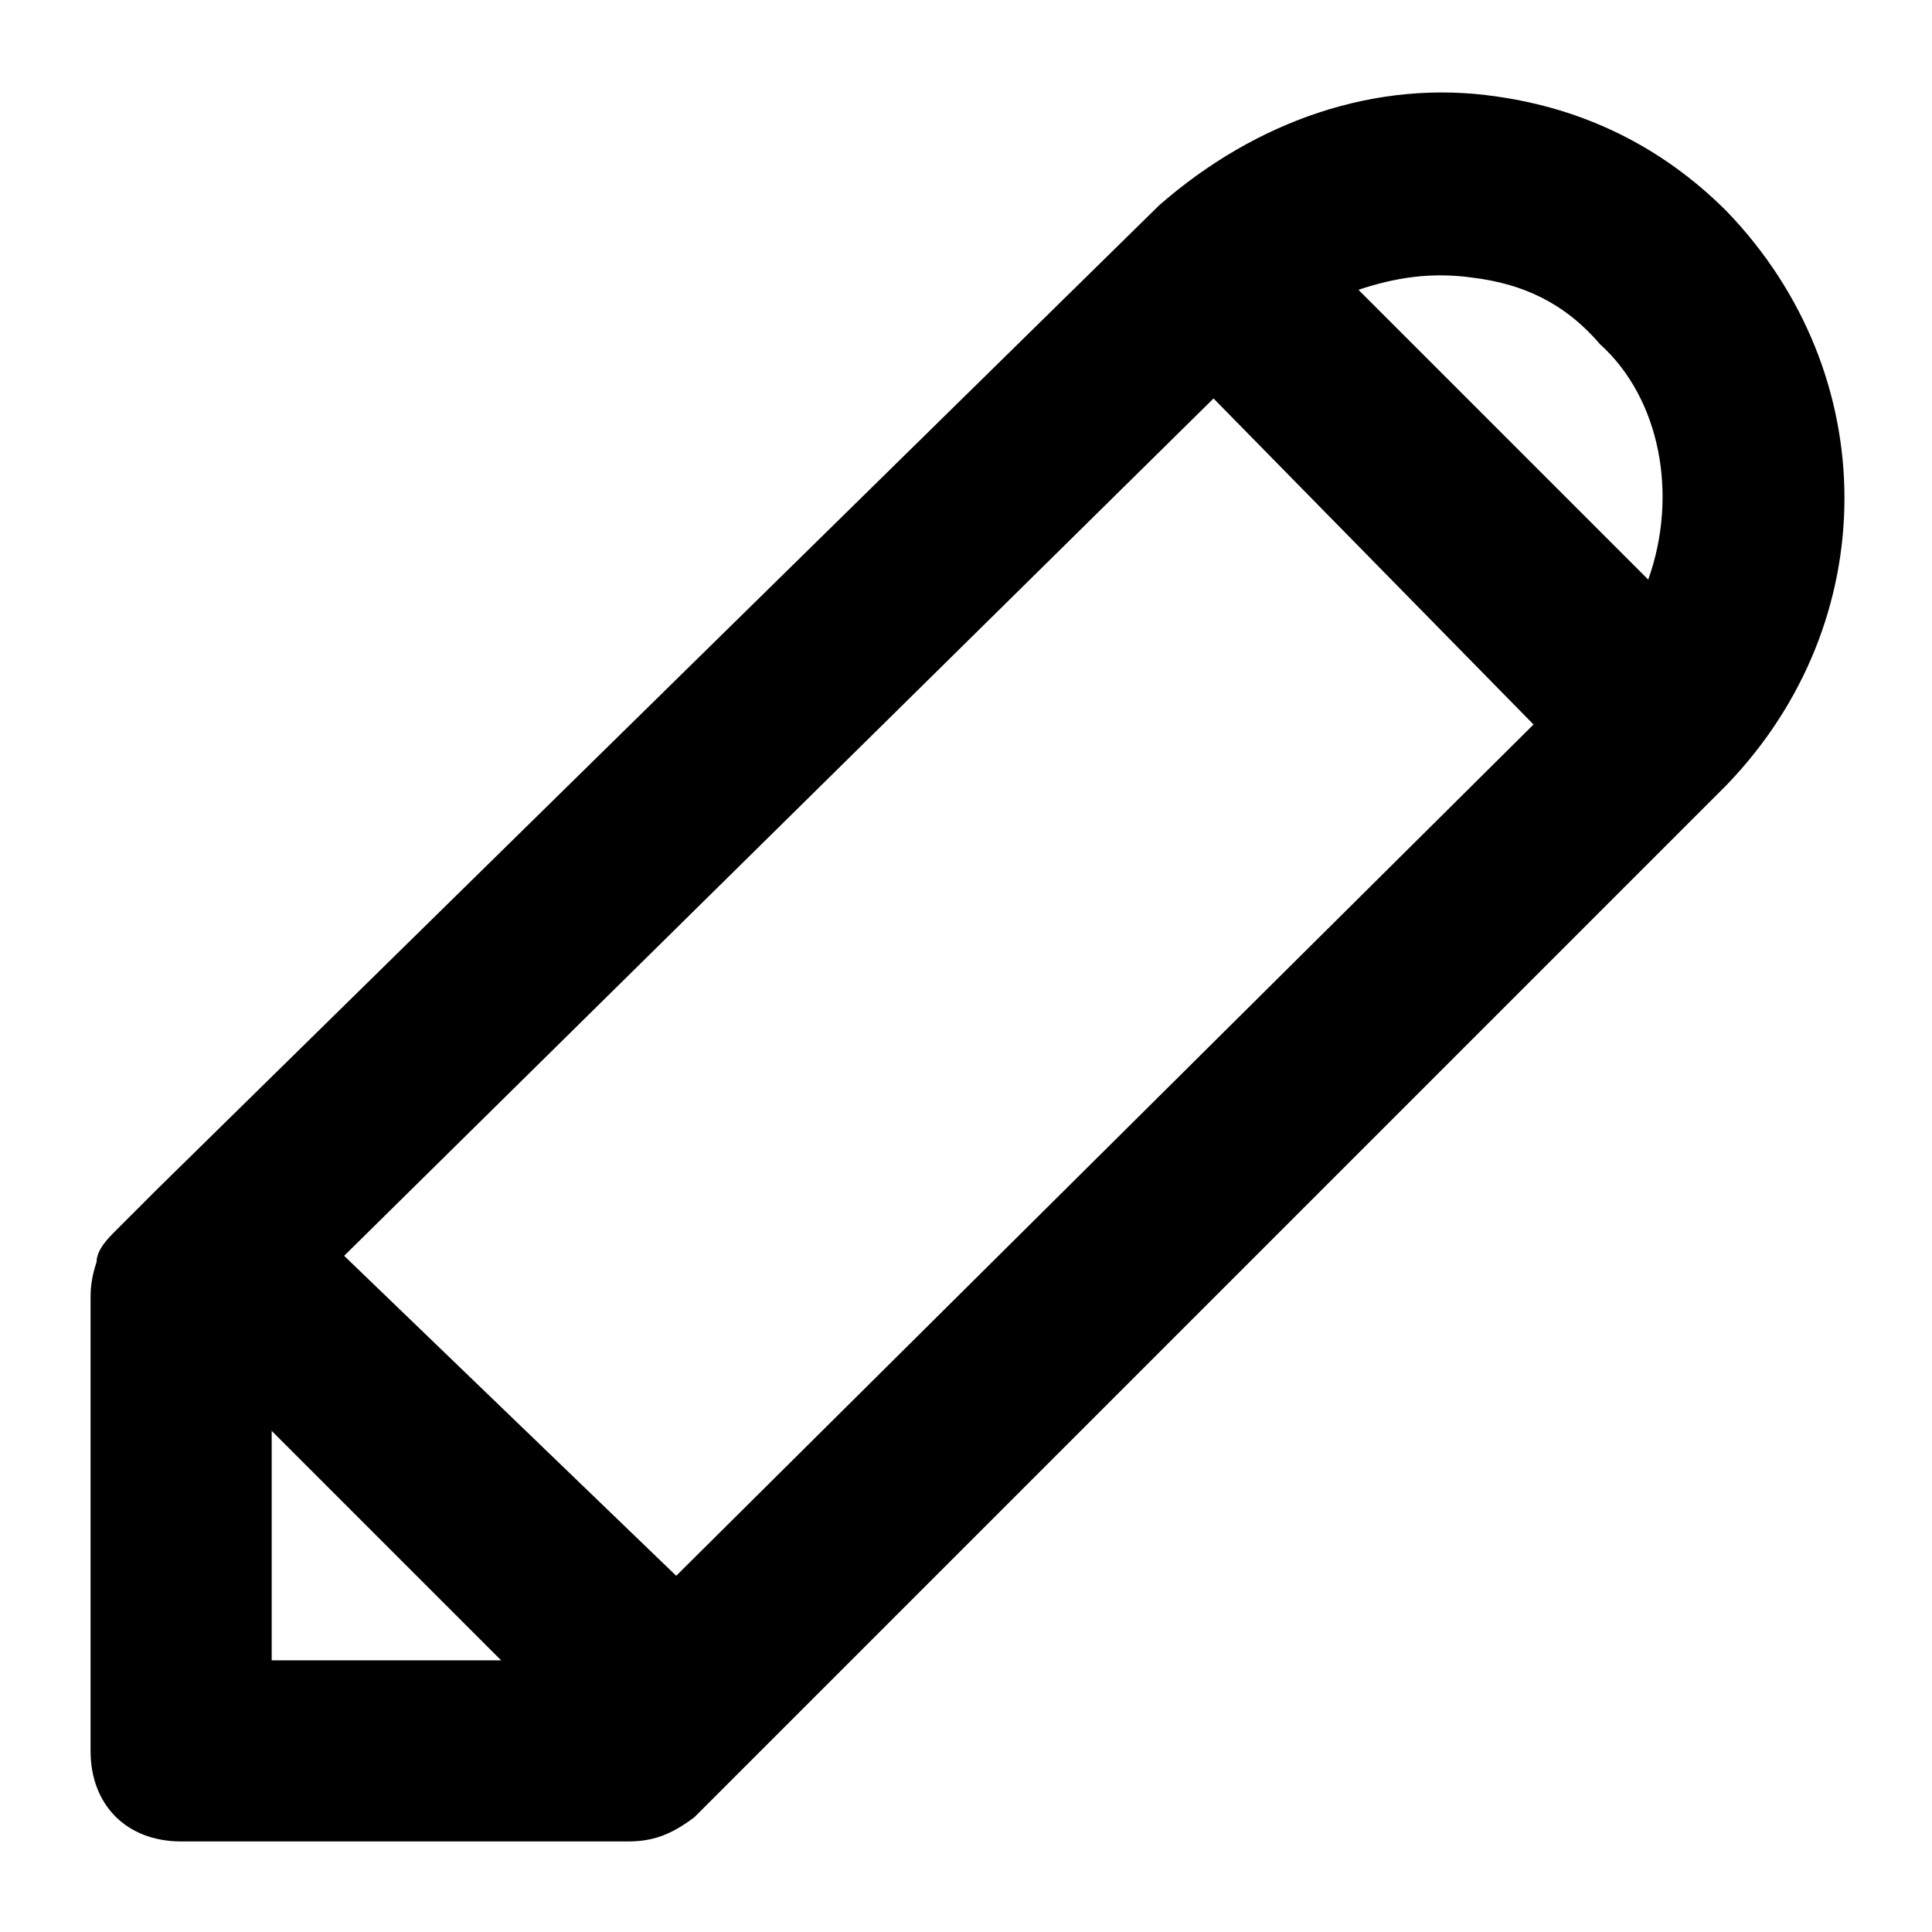 <?xml version="1.0" encoding="utf-8"?>
<!-- Generator: Adobe Illustrator 22.1.0, SVG Export Plug-In . SVG Version: 6.00 Build 0)  -->
<svg version="1.1" id="Layer_1" xmlns="http://www.w3.org/2000/svg" xmlns:xlink="http://www.w3.org/1999/xlink" x="0px" y="0px"
	 viewBox="0 0 32 32" style="enable-background:new 0 0 32 32;" xml:space="preserve">
<path class="st0" d="M28.6,3.5L28.6,3.5c-1.1-1.1-2.4-1.7-3.8-1.9c-2-0.3-4,0.4-5.6,1.8L2.6,19.7l-0.7,0.7c-0.1,0.1-0.3,0.3-0.3,0.5
	c-0.1,0.3-0.1,0.5-0.1,0.6V29c0,0.9,0.6,1.5,1.5,1.5h7.4c0.4,0,0.7-0.1,1.1-0.4L28.6,13C31.2,10.3,31.2,6.2,28.6,3.5z M8.3,27.5H4.5
	v-3.8L8.3,27.5z M25.4,12L11.2,26.1l-5.5-5.3L20.1,6.6L25.4,12z M27.3,9.6l-4.8-4.8c0.6-0.2,1.2-0.3,1.9-0.2
	c0.8,0.1,1.5,0.4,2.1,1.1C27.5,6.6,27.8,8.2,27.3,9.6z"/>
</svg>
